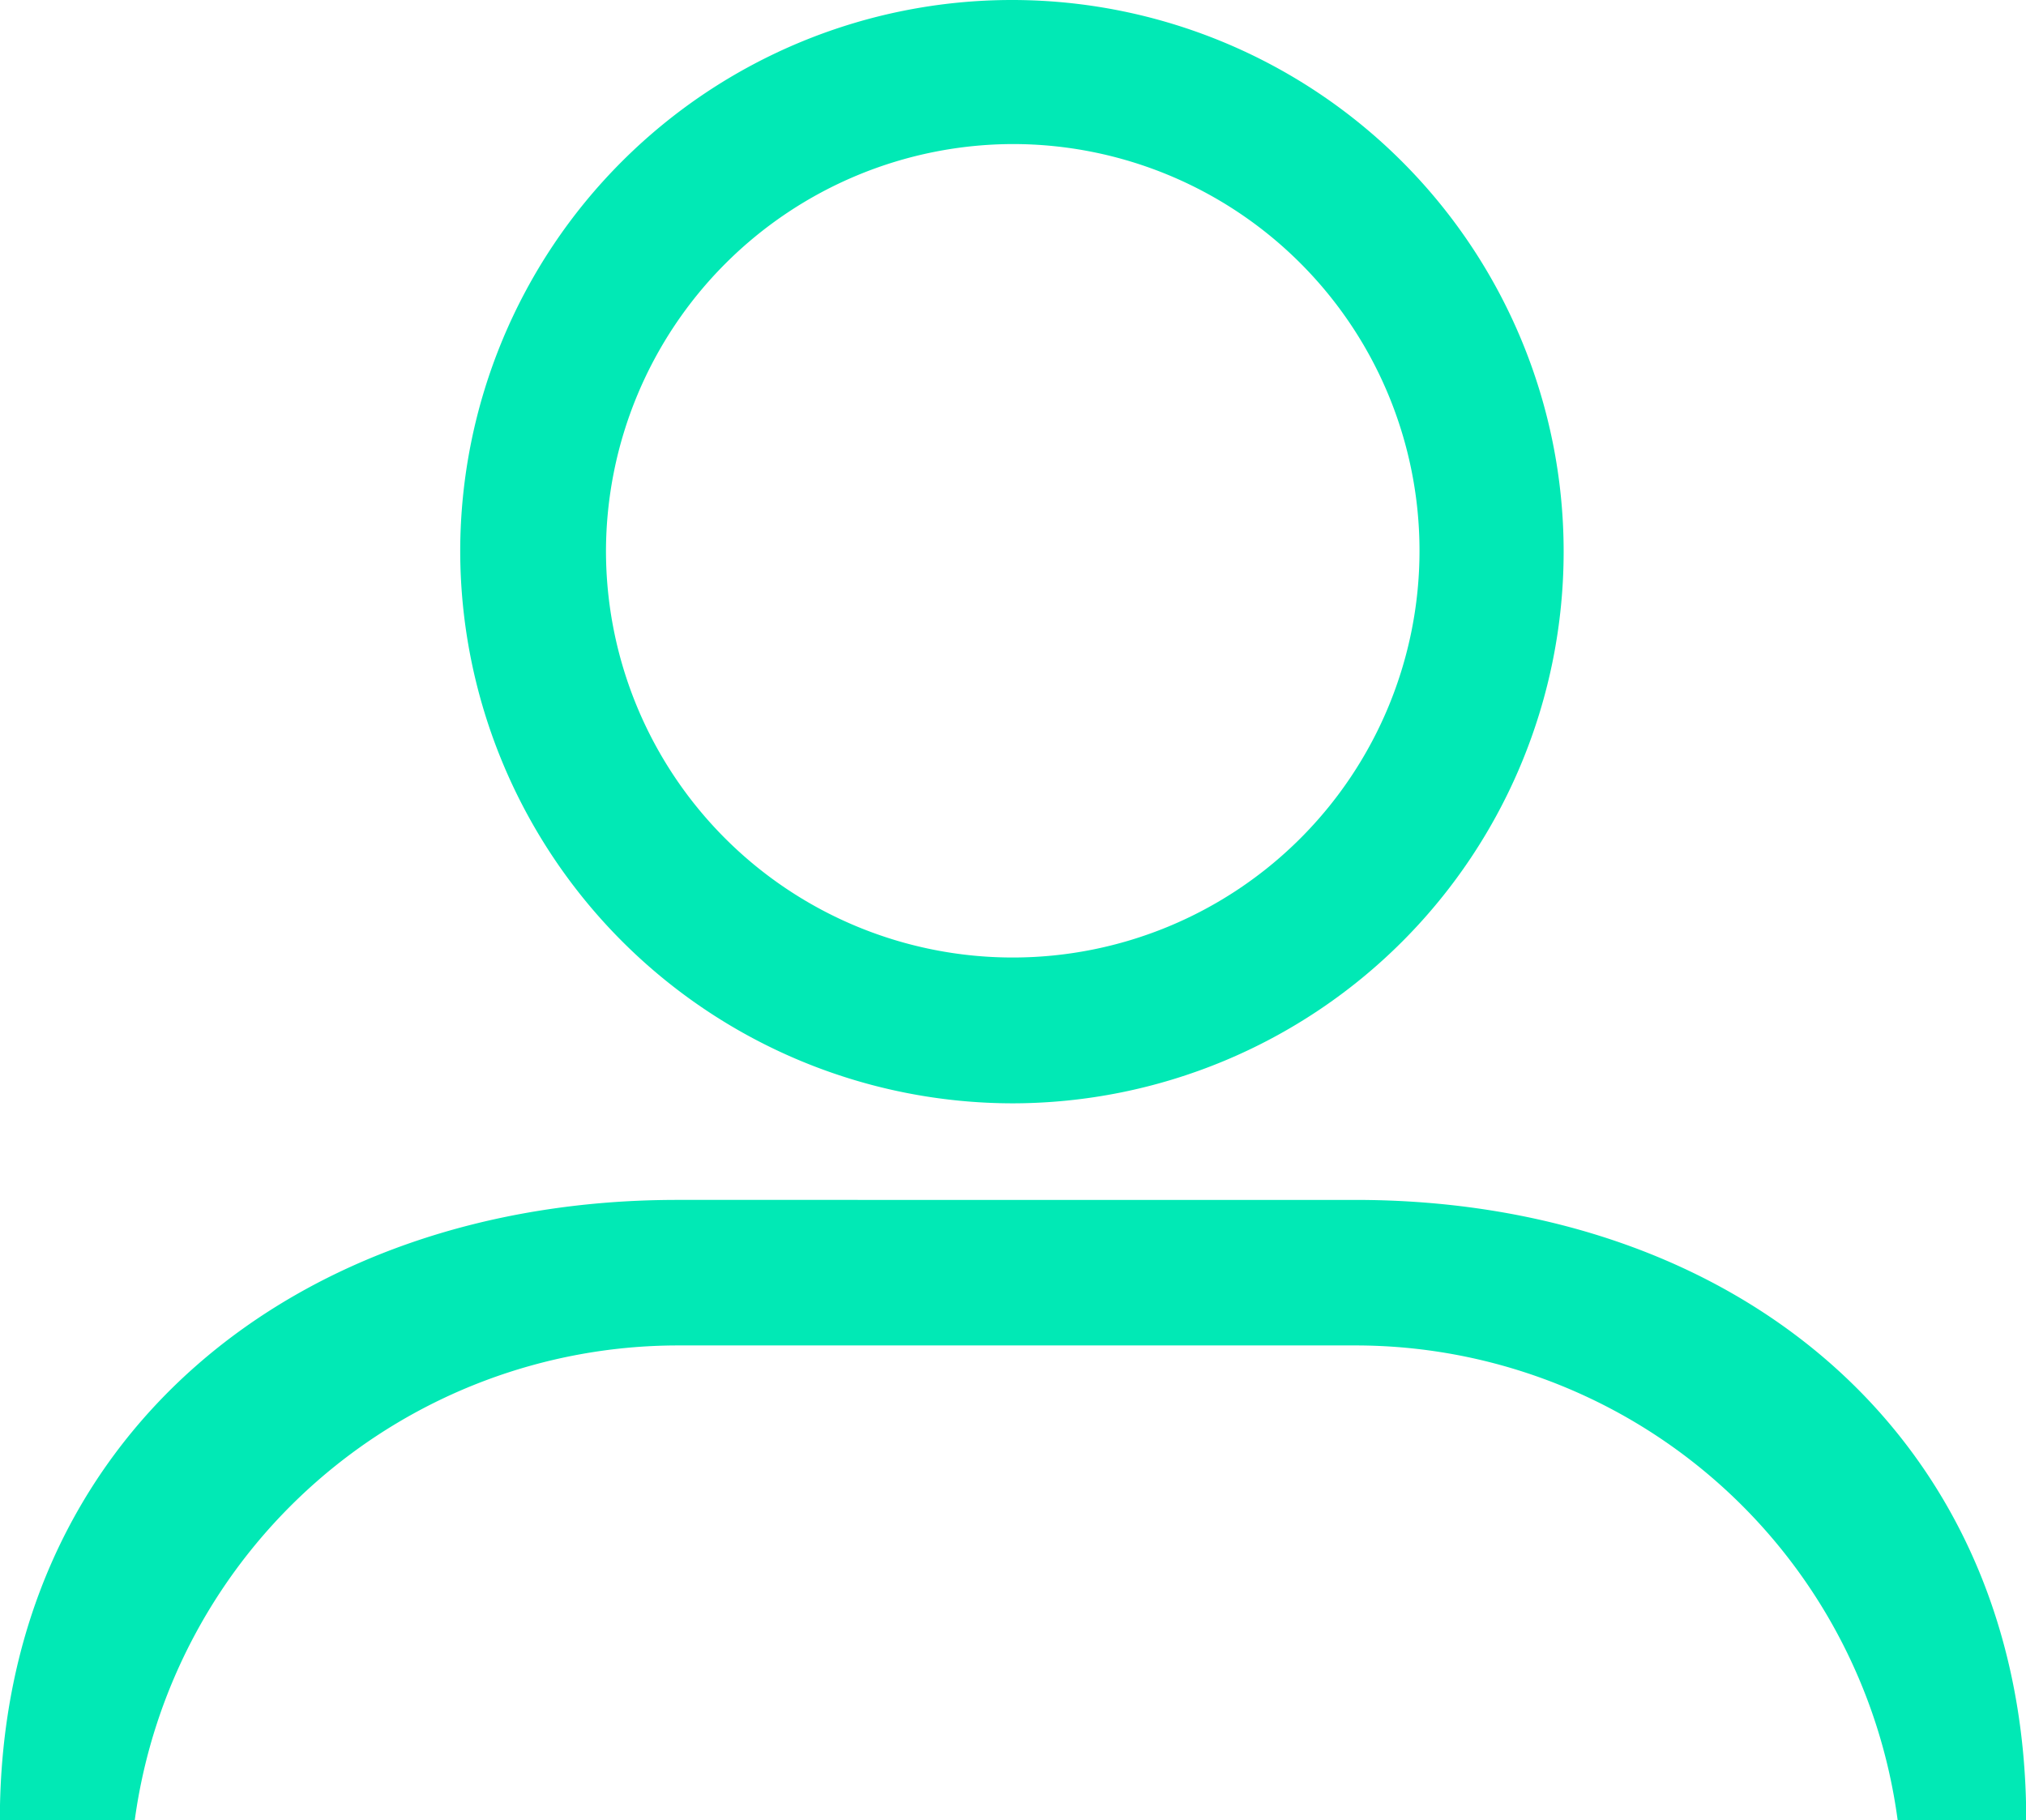 <svg xmlns="http://www.w3.org/2000/svg" xmlns:xlink="http://www.w3.org/1999/xlink" width="27.479" height="24.69" viewBox="0 0 27.479 24.69"><defs><clipPath id="a"><rect width="27.479" height="24.69" fill="none"/></clipPath></defs><g transform="translate(0 0)" clip-path="url(#a)"><path d="M137.481,28.381a7.483,7.483,0,1,0-7.494-7.494A7.5,7.5,0,0,0,137.481,28.381Zm0-13.012a5.517,5.517,0,1,1-5.517,5.517A5.533,5.533,0,0,1,137.481,15.369Z" transform="translate(-123.745 -13.415)" fill="#01e9b5"/><path d="M27.7,349.34c0-5.172-3.9-8.414-9.1-8.414H9.4c-5.172,0-9.184,3.218-9.184,8.414ZM9.4,342.9h9.2a7.42,7.42,0,0,1,7.356,6.437H2.046A7.44,7.44,0,0,1,9.4,342.9Z" transform="translate(-0.218 -324.65)" fill="#01e9b5"/></g></svg>
